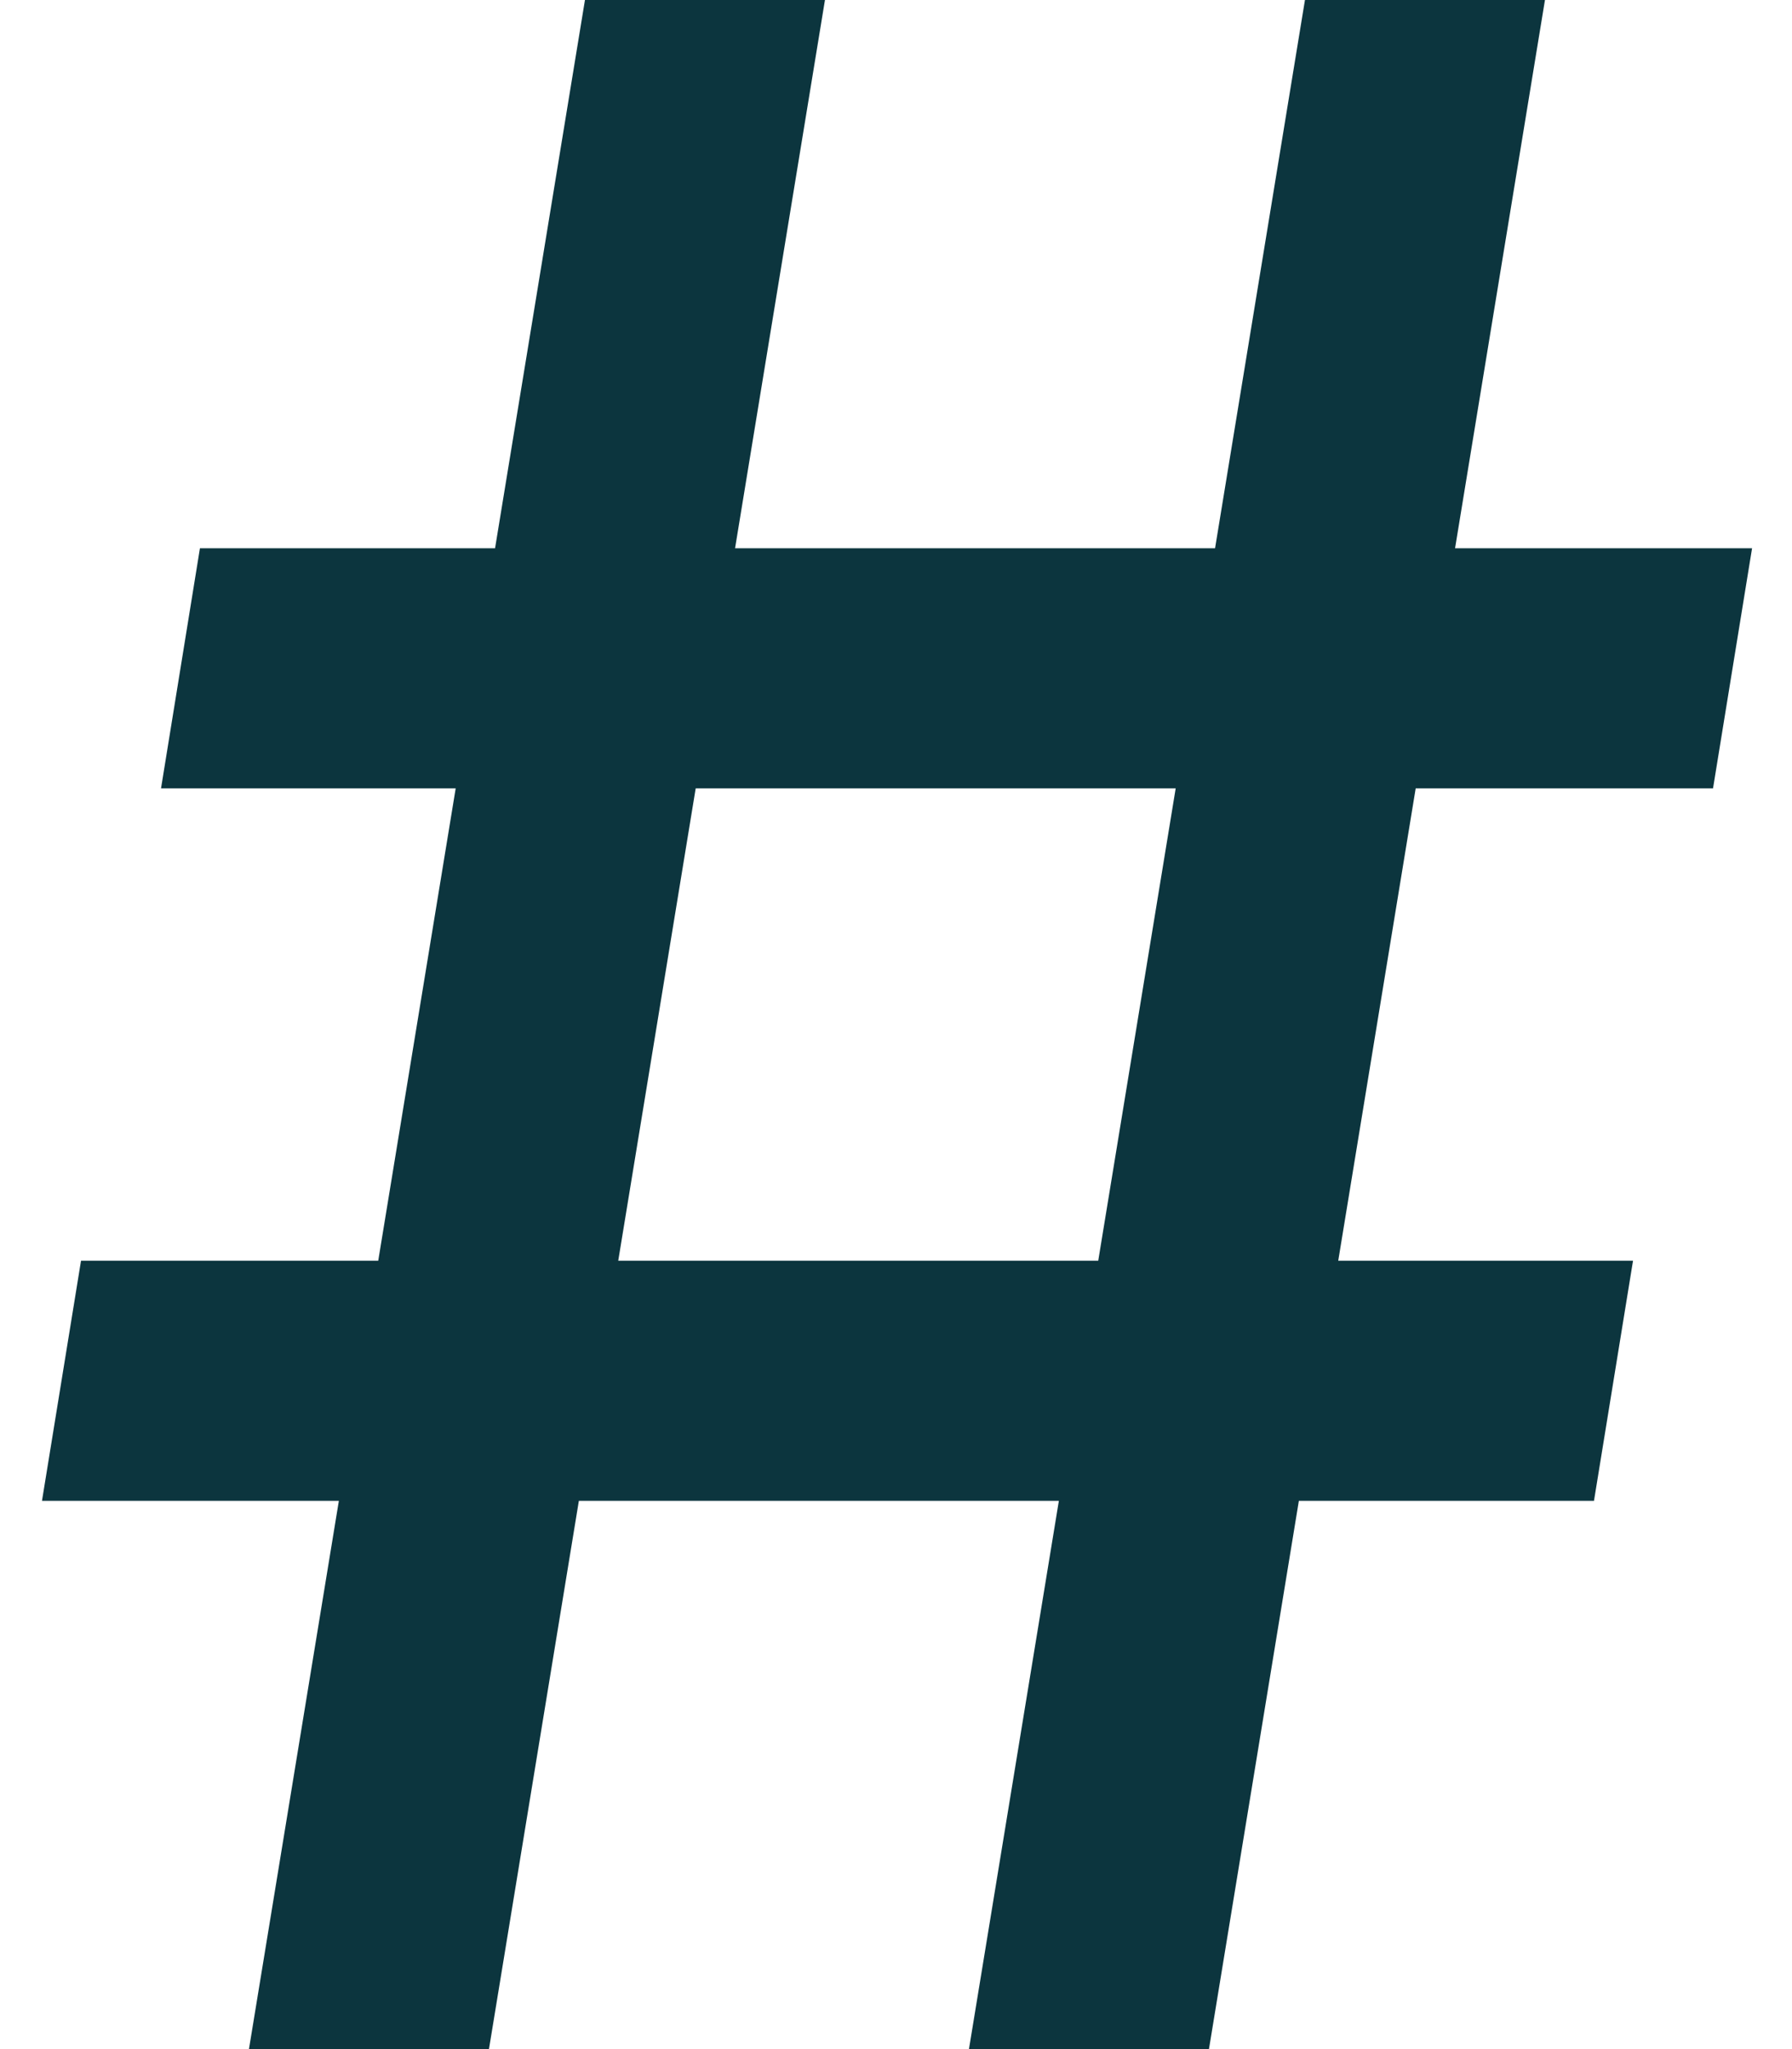 <svg width="14" height="16" viewBox="0 0 14 16" fill="none" xmlns="http://www.w3.org/2000/svg">
<path d="M7.57 16L10.195 -4.76837e-07H12.07L9.445 16H7.57ZM0.328 11.719L0.633 9.844H12.758L12.453 11.719H0.328ZM1.945 16L4.57 -4.76837e-07H6.445L3.82 16H1.945ZM1.258 6.156L1.562 4.281H13.688L13.383 6.156H1.258Z" fill="#0C353E"/>
</svg>
